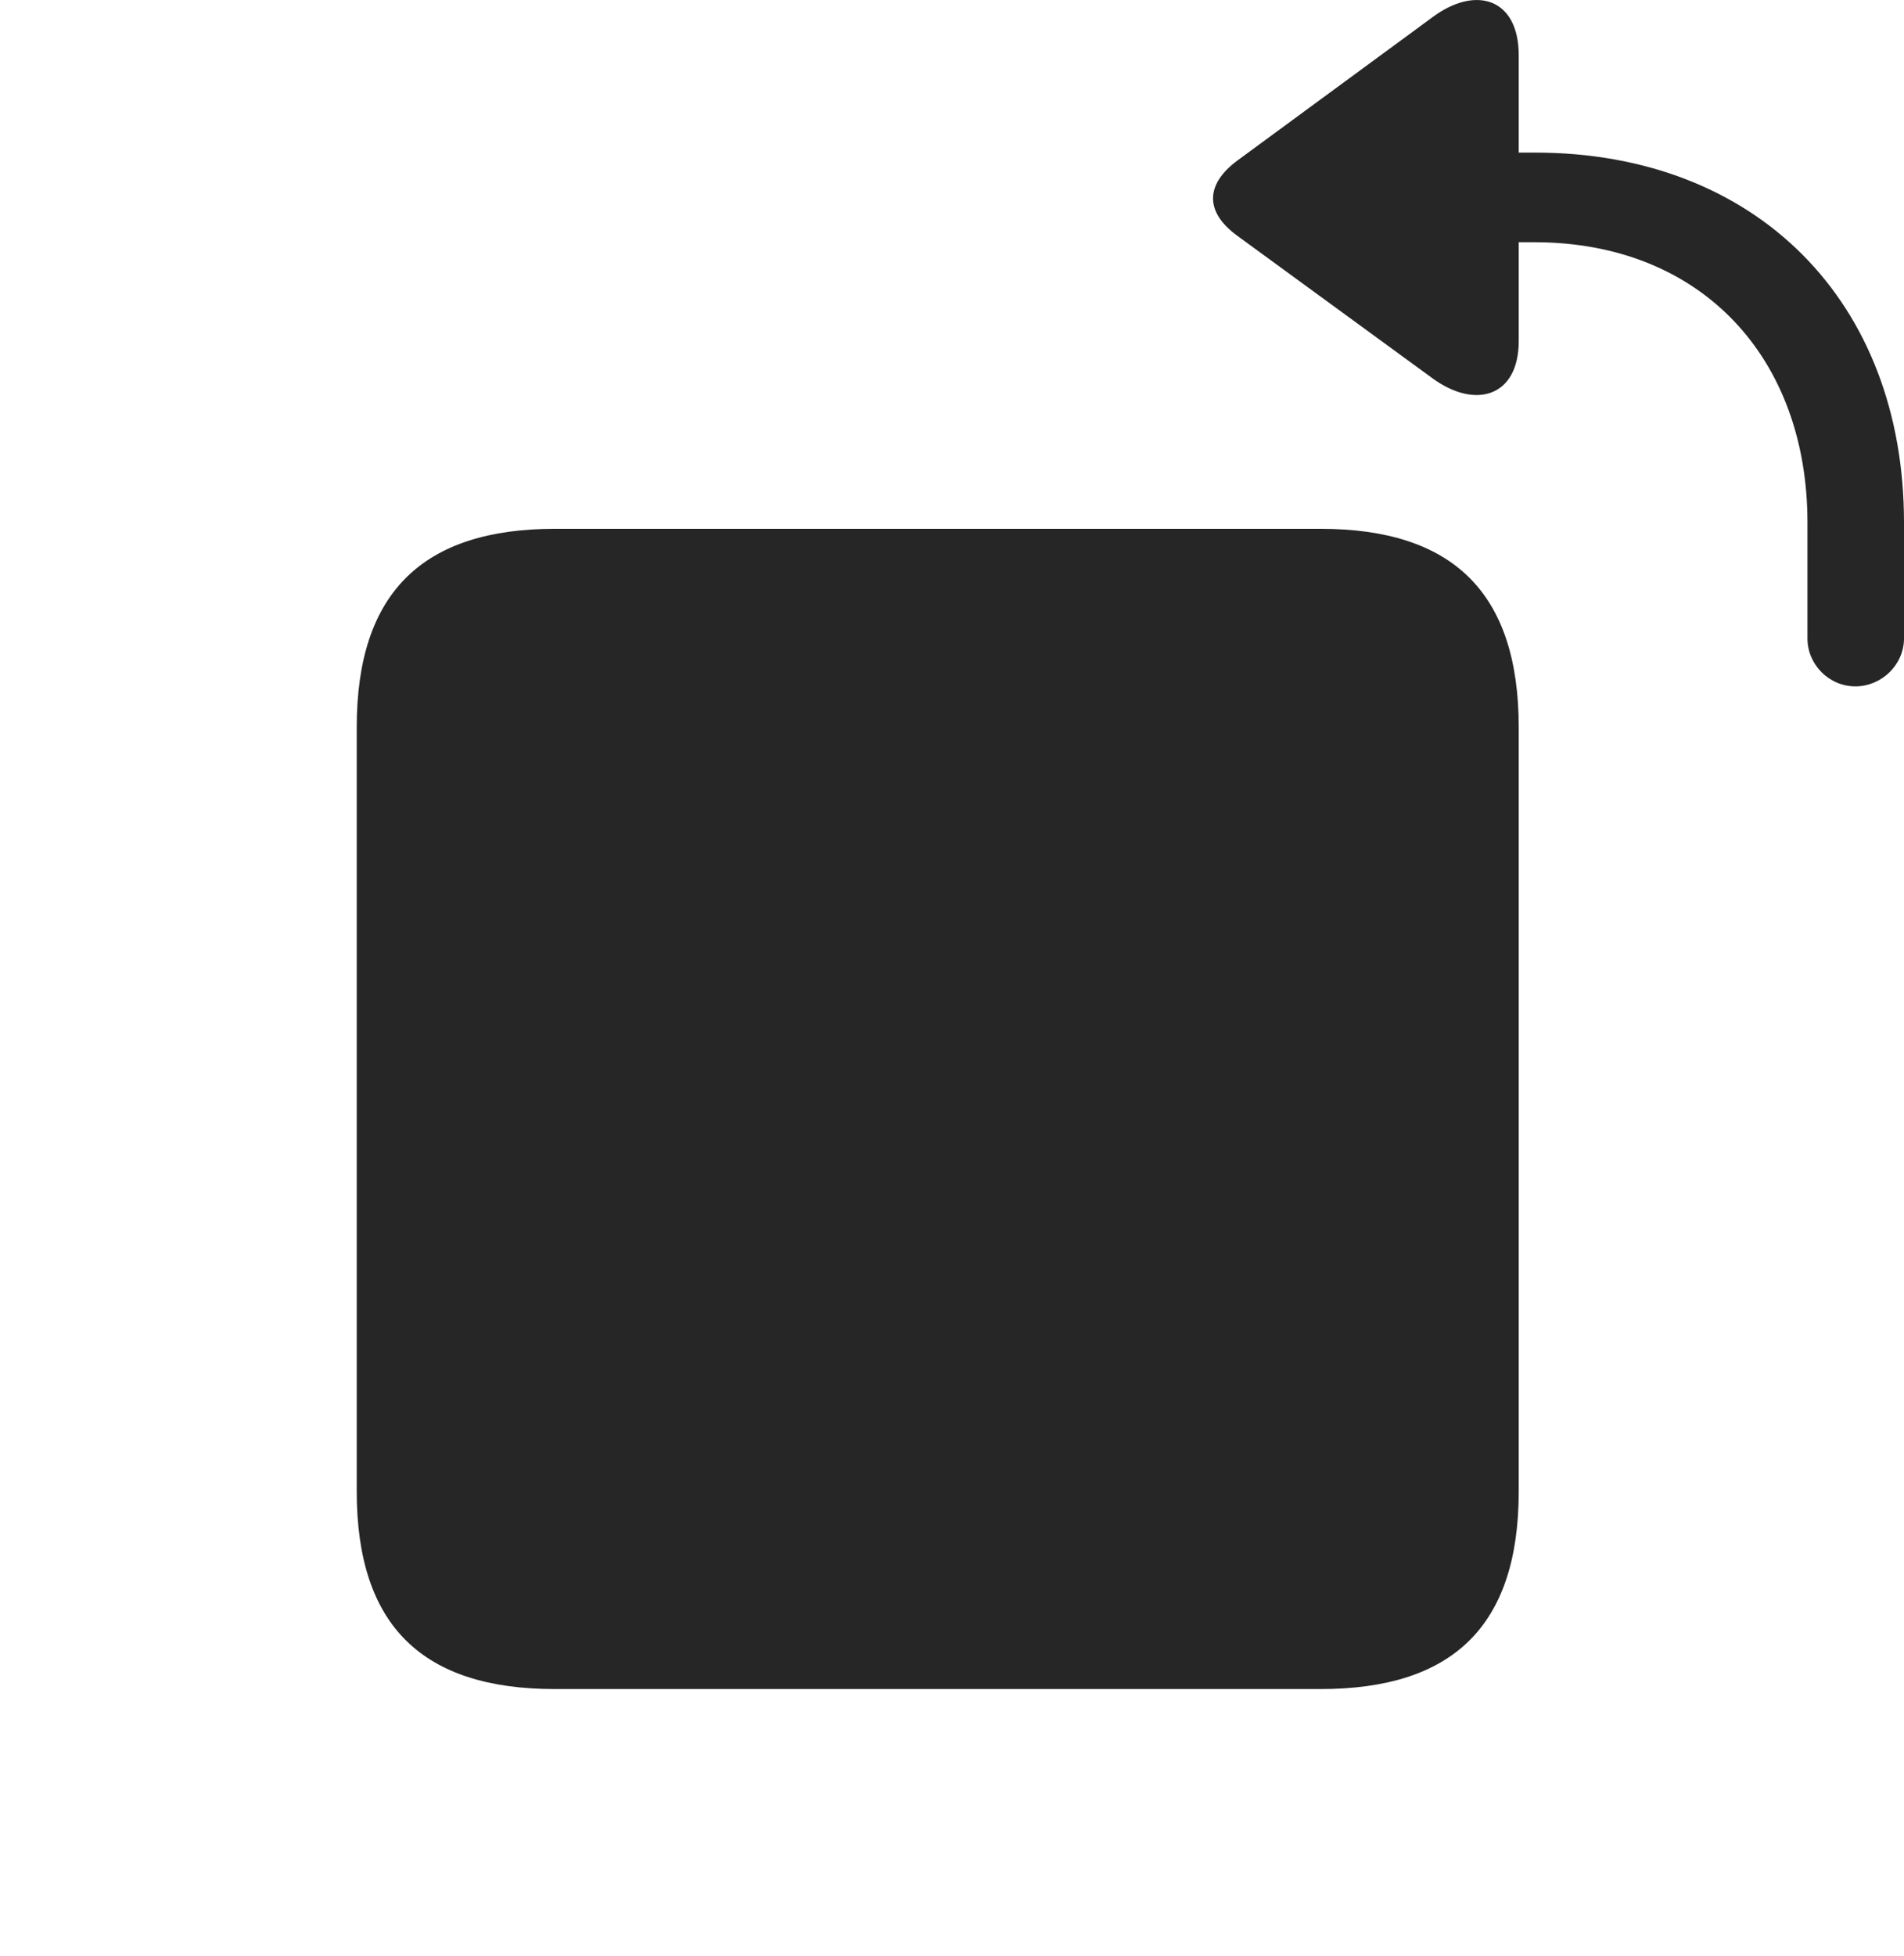 <?xml version="1.0" encoding="UTF-8"?>
<!--Generator: Apple Native CoreSVG 232.5-->
<!DOCTYPE svg
PUBLIC "-//W3C//DTD SVG 1.1//EN"
       "http://www.w3.org/Graphics/SVG/1.1/DTD/svg11.dtd">
<svg version="1.1" xmlns="http://www.w3.org/2000/svg" xmlns:xlink="http://www.w3.org/1999/xlink" width="24.082" height="24.727">
 <g>
  <rect height="24.727" opacity="0" width="24.082" x="0" y="0"/>
  <path d="M23.467 8.677C23.799 8.677 24.082 8.403 24.082 8.071L24.082 6.607C24.082 3.814 22.217 1.929 19.414 1.929L19.209 1.929L19.209 0.698C19.209-0.024 18.662-0.19 18.115 0.22L15.654 2.027C15.244 2.329 15.234 2.681 15.654 2.984L18.115 4.78C18.662 5.181 19.209 5.015 19.209 4.312L19.209 3.062L19.404 3.062C21.523 3.062 22.861 4.527 22.861 6.607L22.861 8.071C22.861 8.403 23.135 8.677 23.467 8.677Z" fill="#000000" fill-opacity="0.85"/>
  <path d="M7.021 21.353L16.699 21.353C18.369 21.353 19.209 20.562 19.209 18.853L19.209 9.194C19.209 7.486 18.369 6.685 16.699 6.685L7.021 6.685C5.352 6.685 4.512 7.486 4.512 9.194L4.512 18.853C4.512 20.562 5.352 21.353 7.021 21.353Z" fill="#000000" fill-opacity="0.85"/>
 </g>
</svg>
